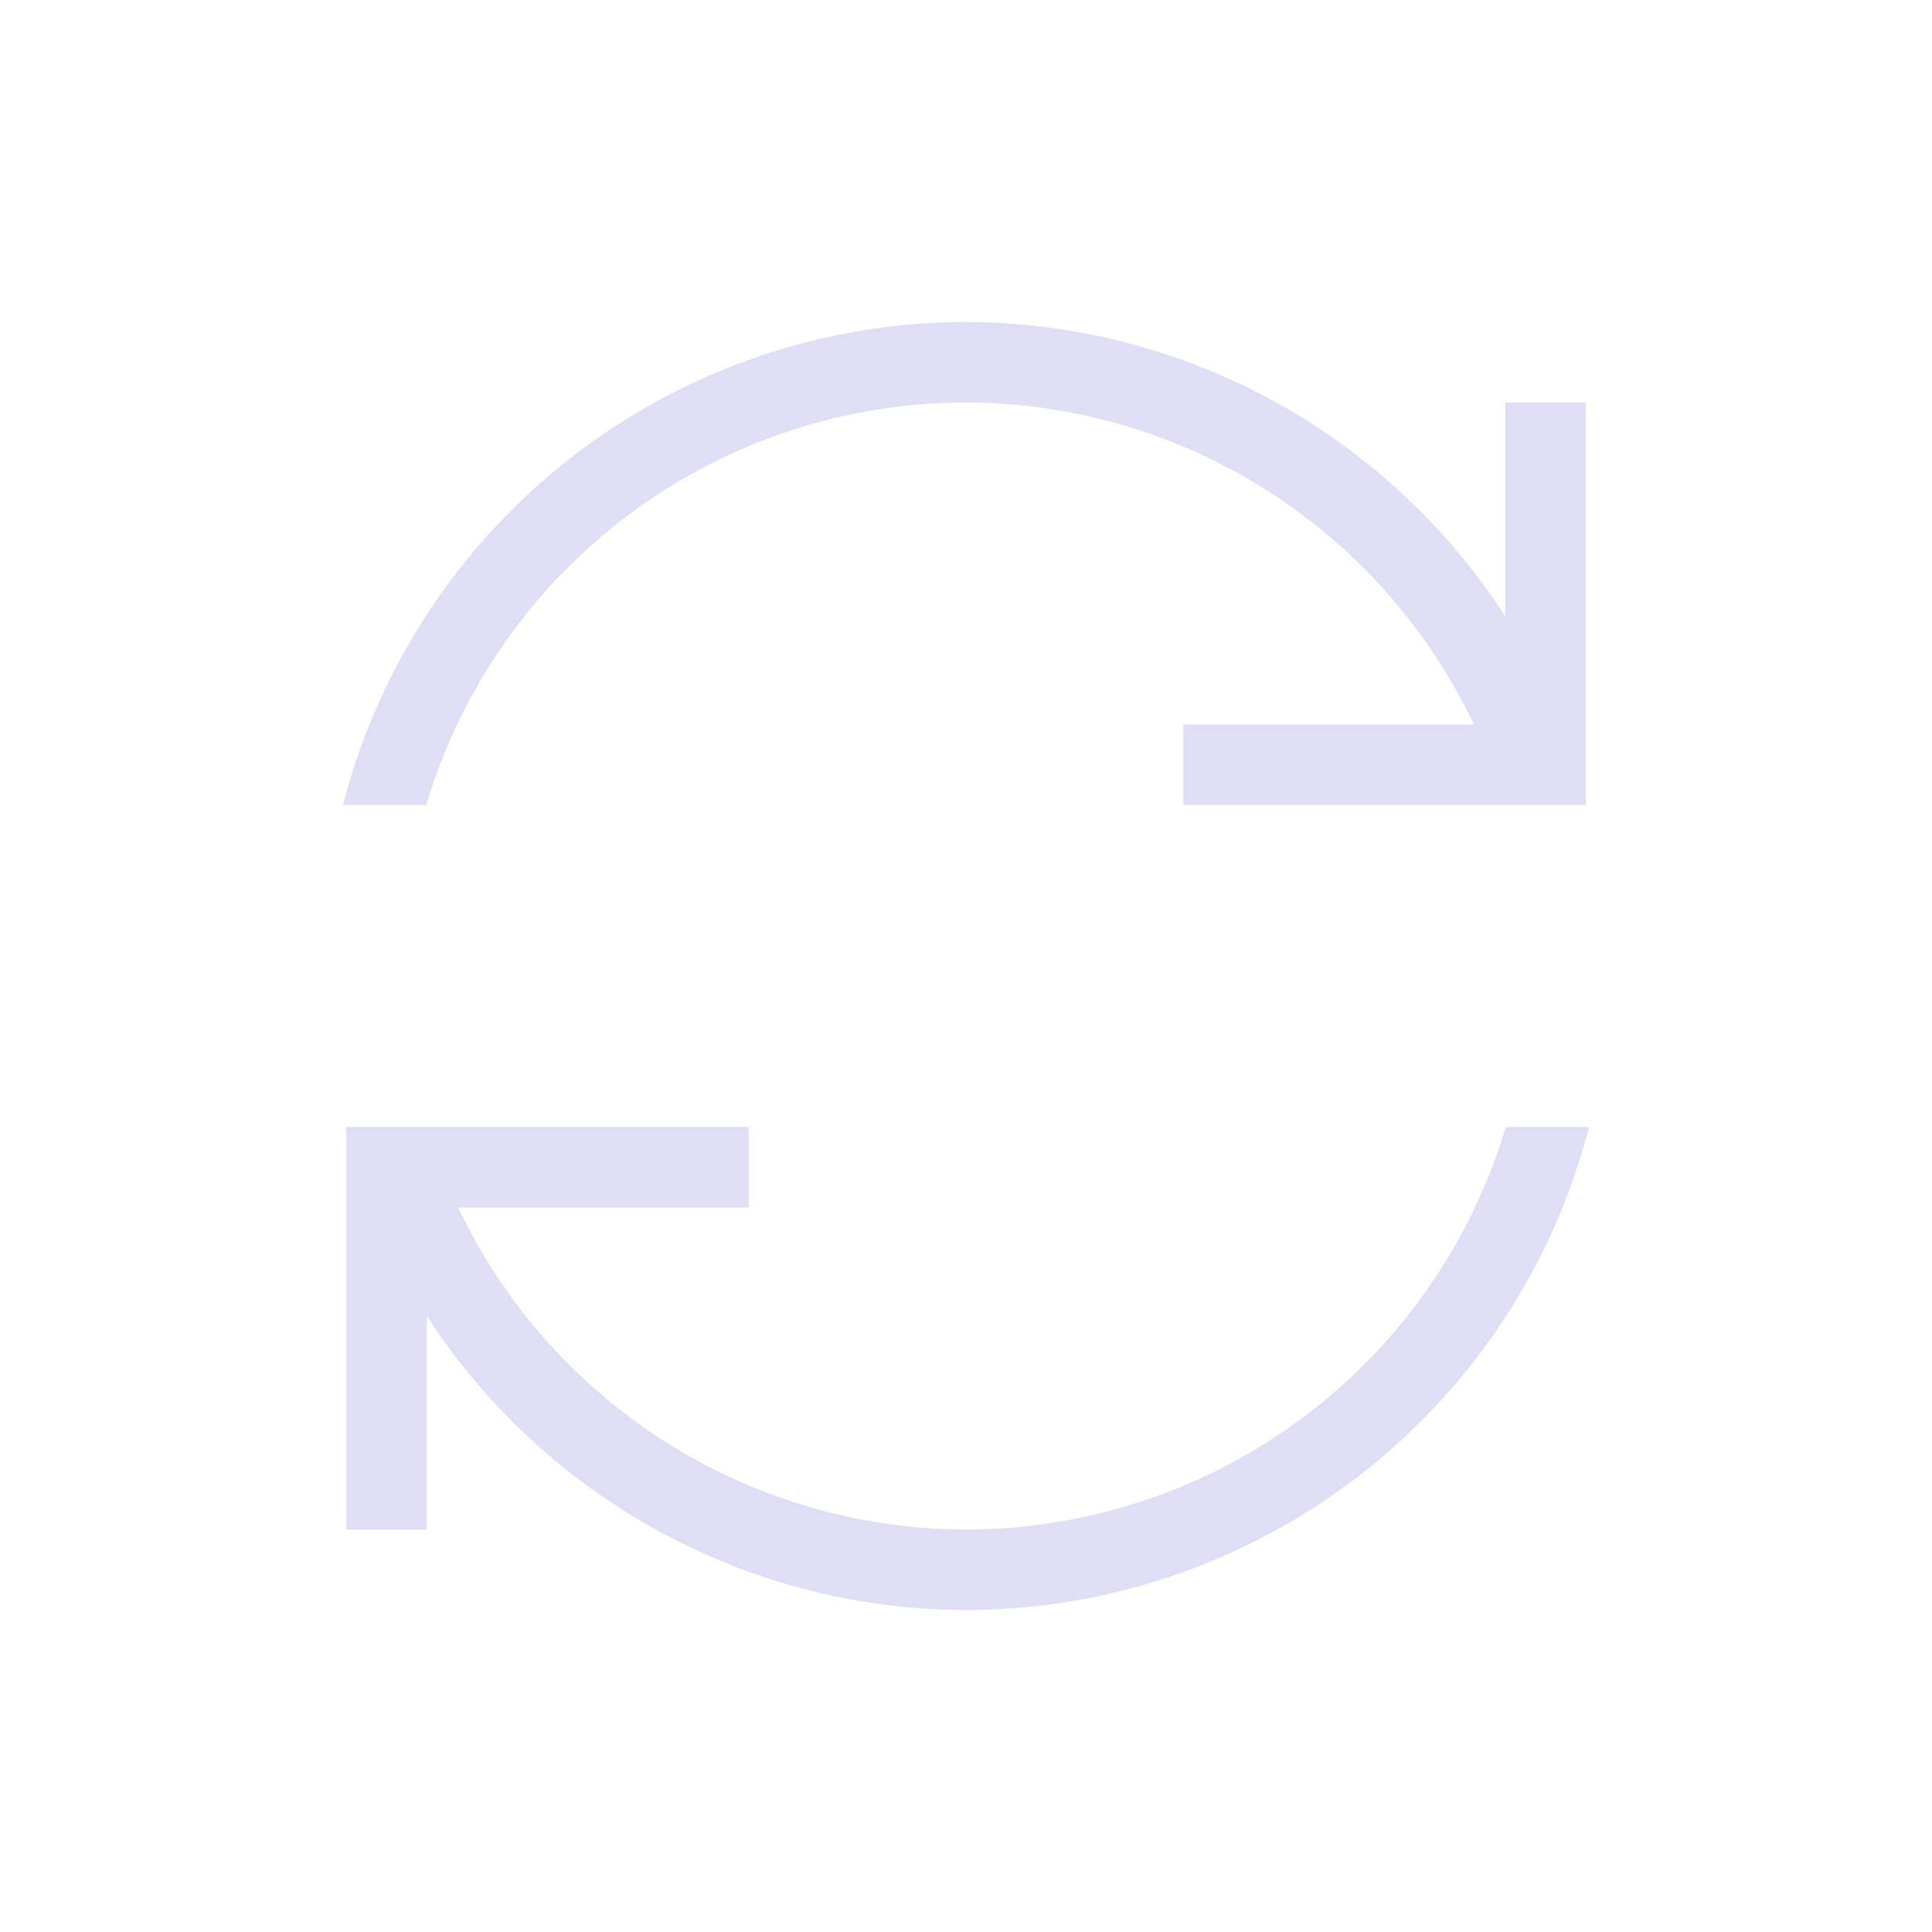 <svg xmlns="http://www.w3.org/2000/svg" viewBox="0 0 24 24">
  <defs id="defs3051">
    <style type="text/css" id="current-color-scheme">
      .ColorScheme-Text {
        color:#e0def4;
      }
      </style>
  </defs>
 <path style="fill:currentColor;fill-opacity:1;stroke:none" 
     d="M 12 4 A 8 8 0 0 0 4.26 10 L 5.295 10 A 7 7 0 0 1 12 5 A 7 7 0 0 1 18.309 9 L 14.699 9 L 14.699 10 L 18.701 10 L 19.699 10 L 19.699 9.887 L 19.699 9 L 19.699 5 L 18.699 5 L 18.699 7.656 A 8 8 0 0 0 12 4 z M 4.301 14 L 4.301 14.113 L 4.301 15 L 4.301 19 L 5.301 19 L 5.301 16.344 A 8 8 0 0 0 12 20 A 8 8 0 0 0 19.74 14 L 18.705 14 A 7 7 0 0 1 12 19 A 7 7 0 0 1 5.691 15 L 9.301 15 L 9.301 14 L 5.301 14 L 5.299 14 L 4.301 14 z "
     class="ColorScheme-Text"
     />
</svg>
